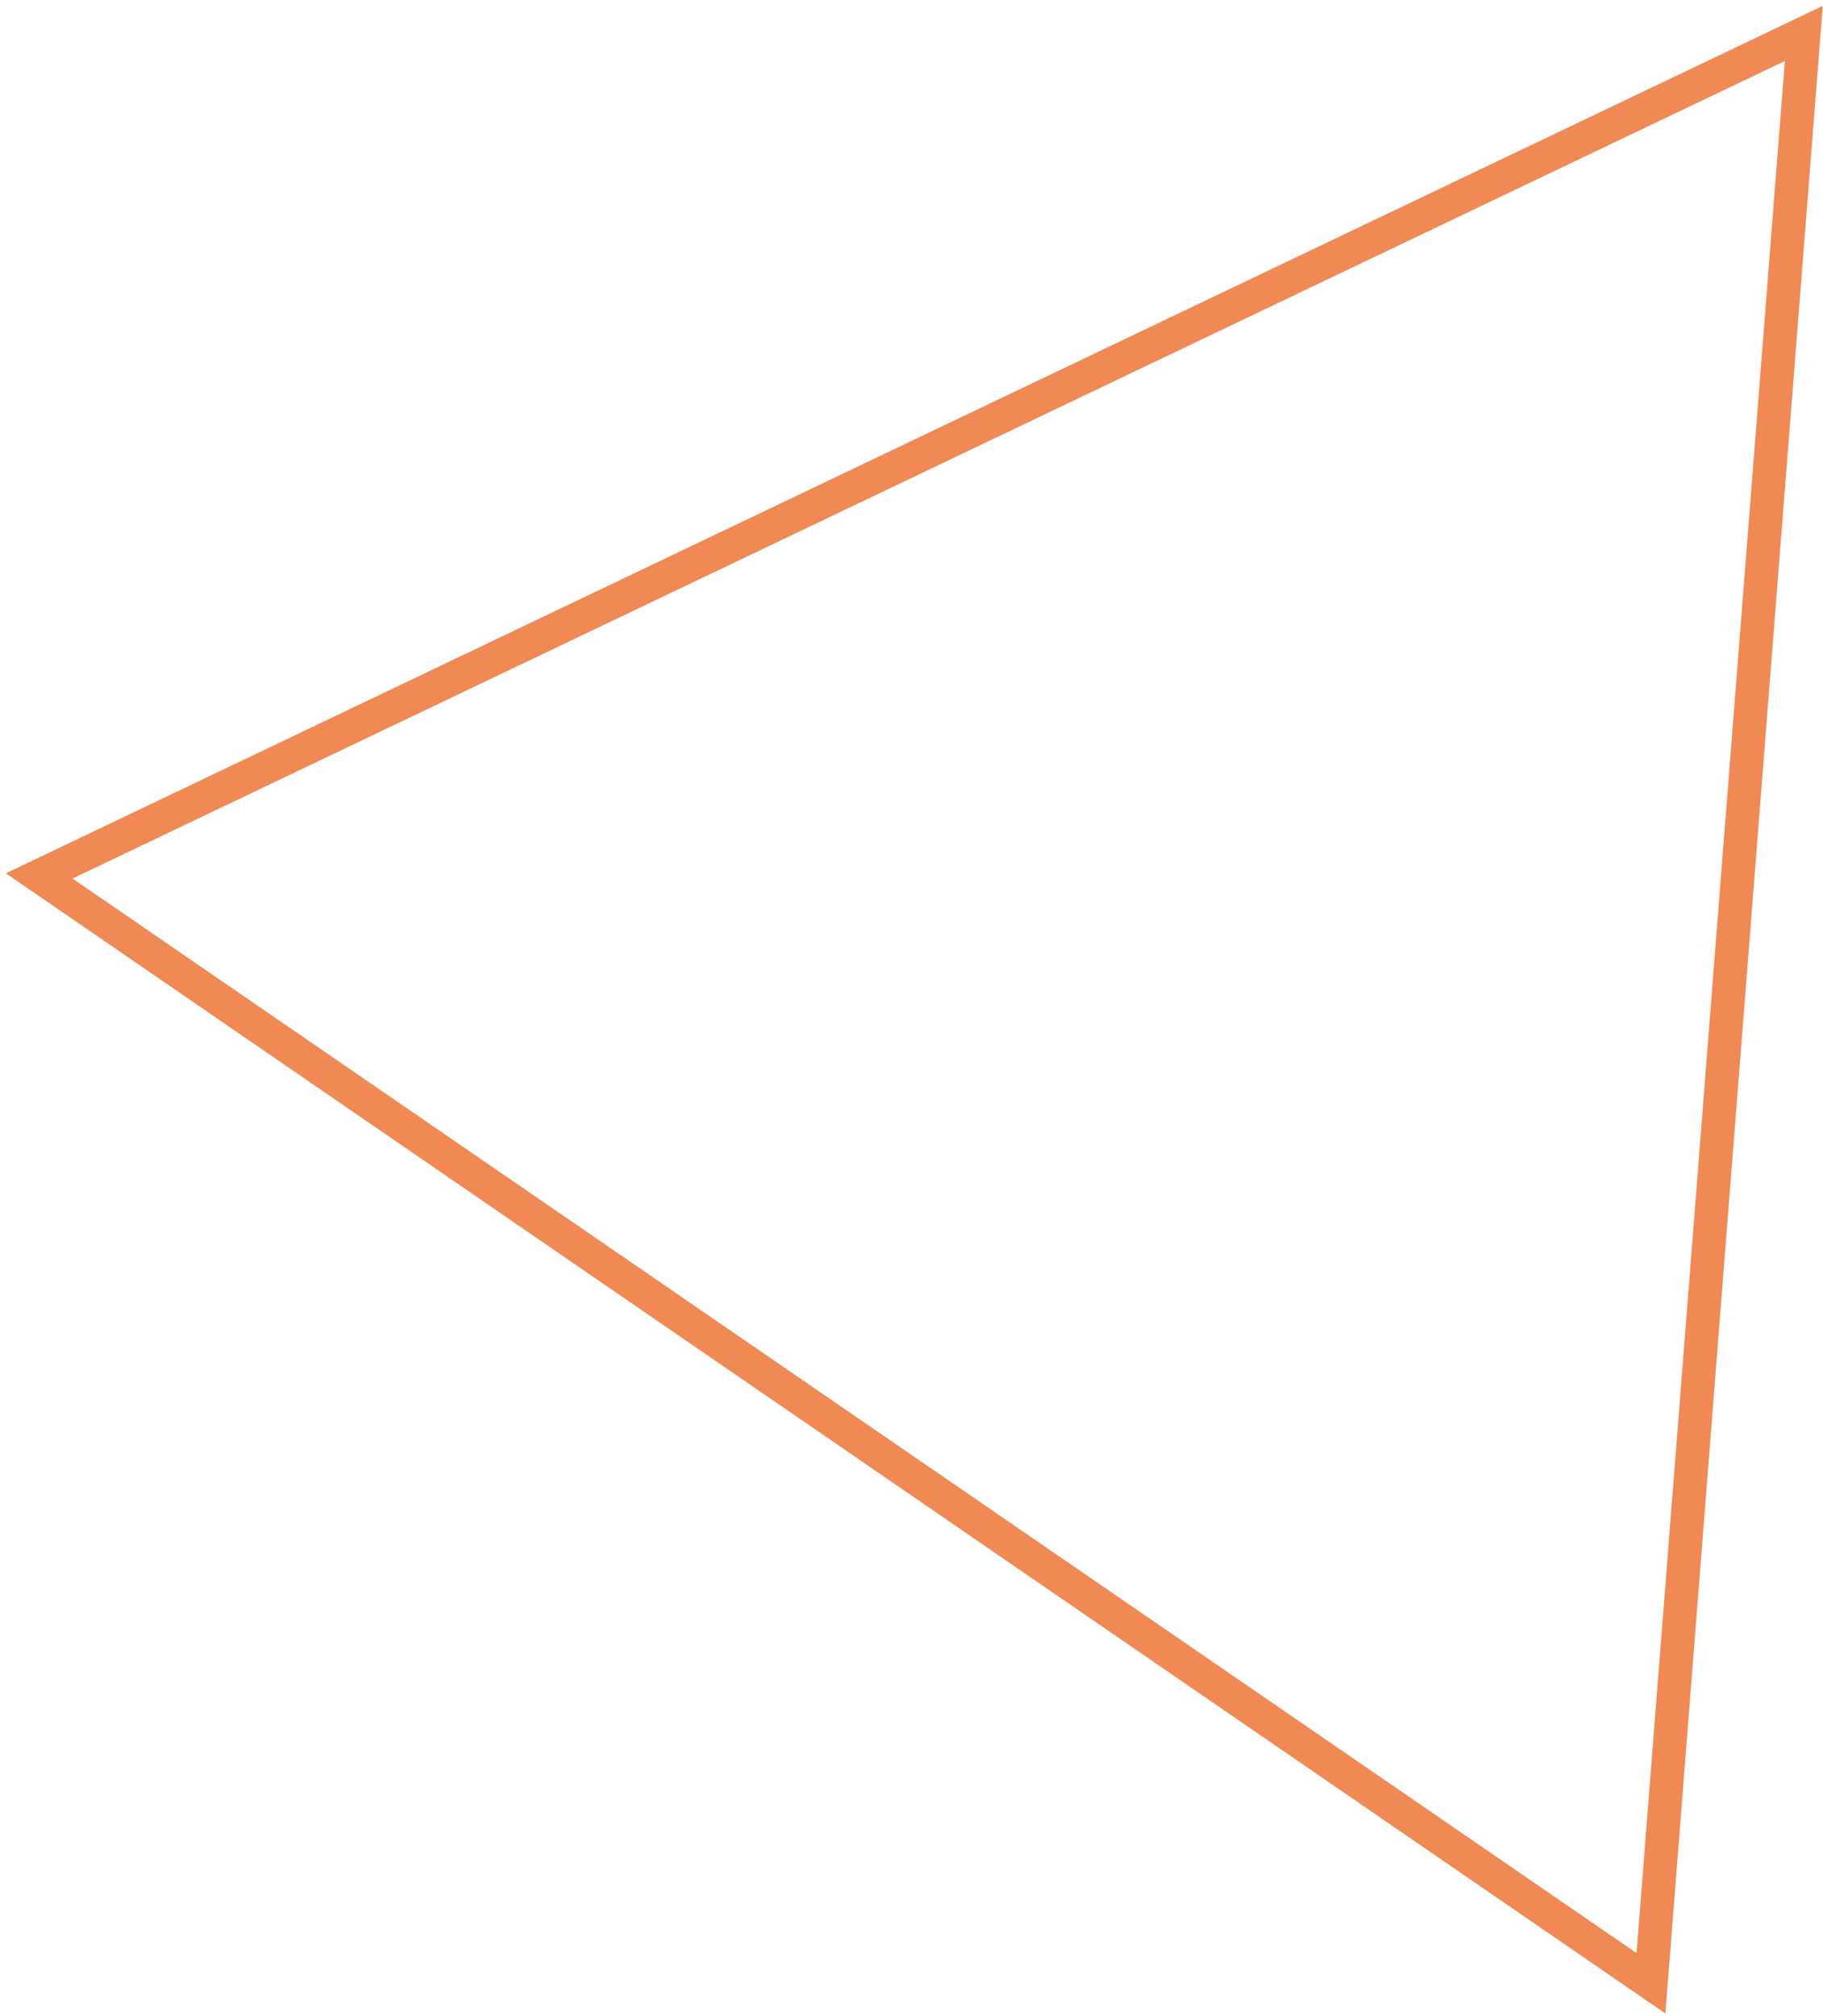<svg width="218" height="241" viewBox="0 0 218 241" fill="none" xmlns="http://www.w3.org/2000/svg">
<path d="M4.687 104.72L215.708 3.996L197.427 237.107L4.687 104.72Z" stroke="#EA580C" stroke-opacity="0.7" stroke-width="4"/>
</svg>
